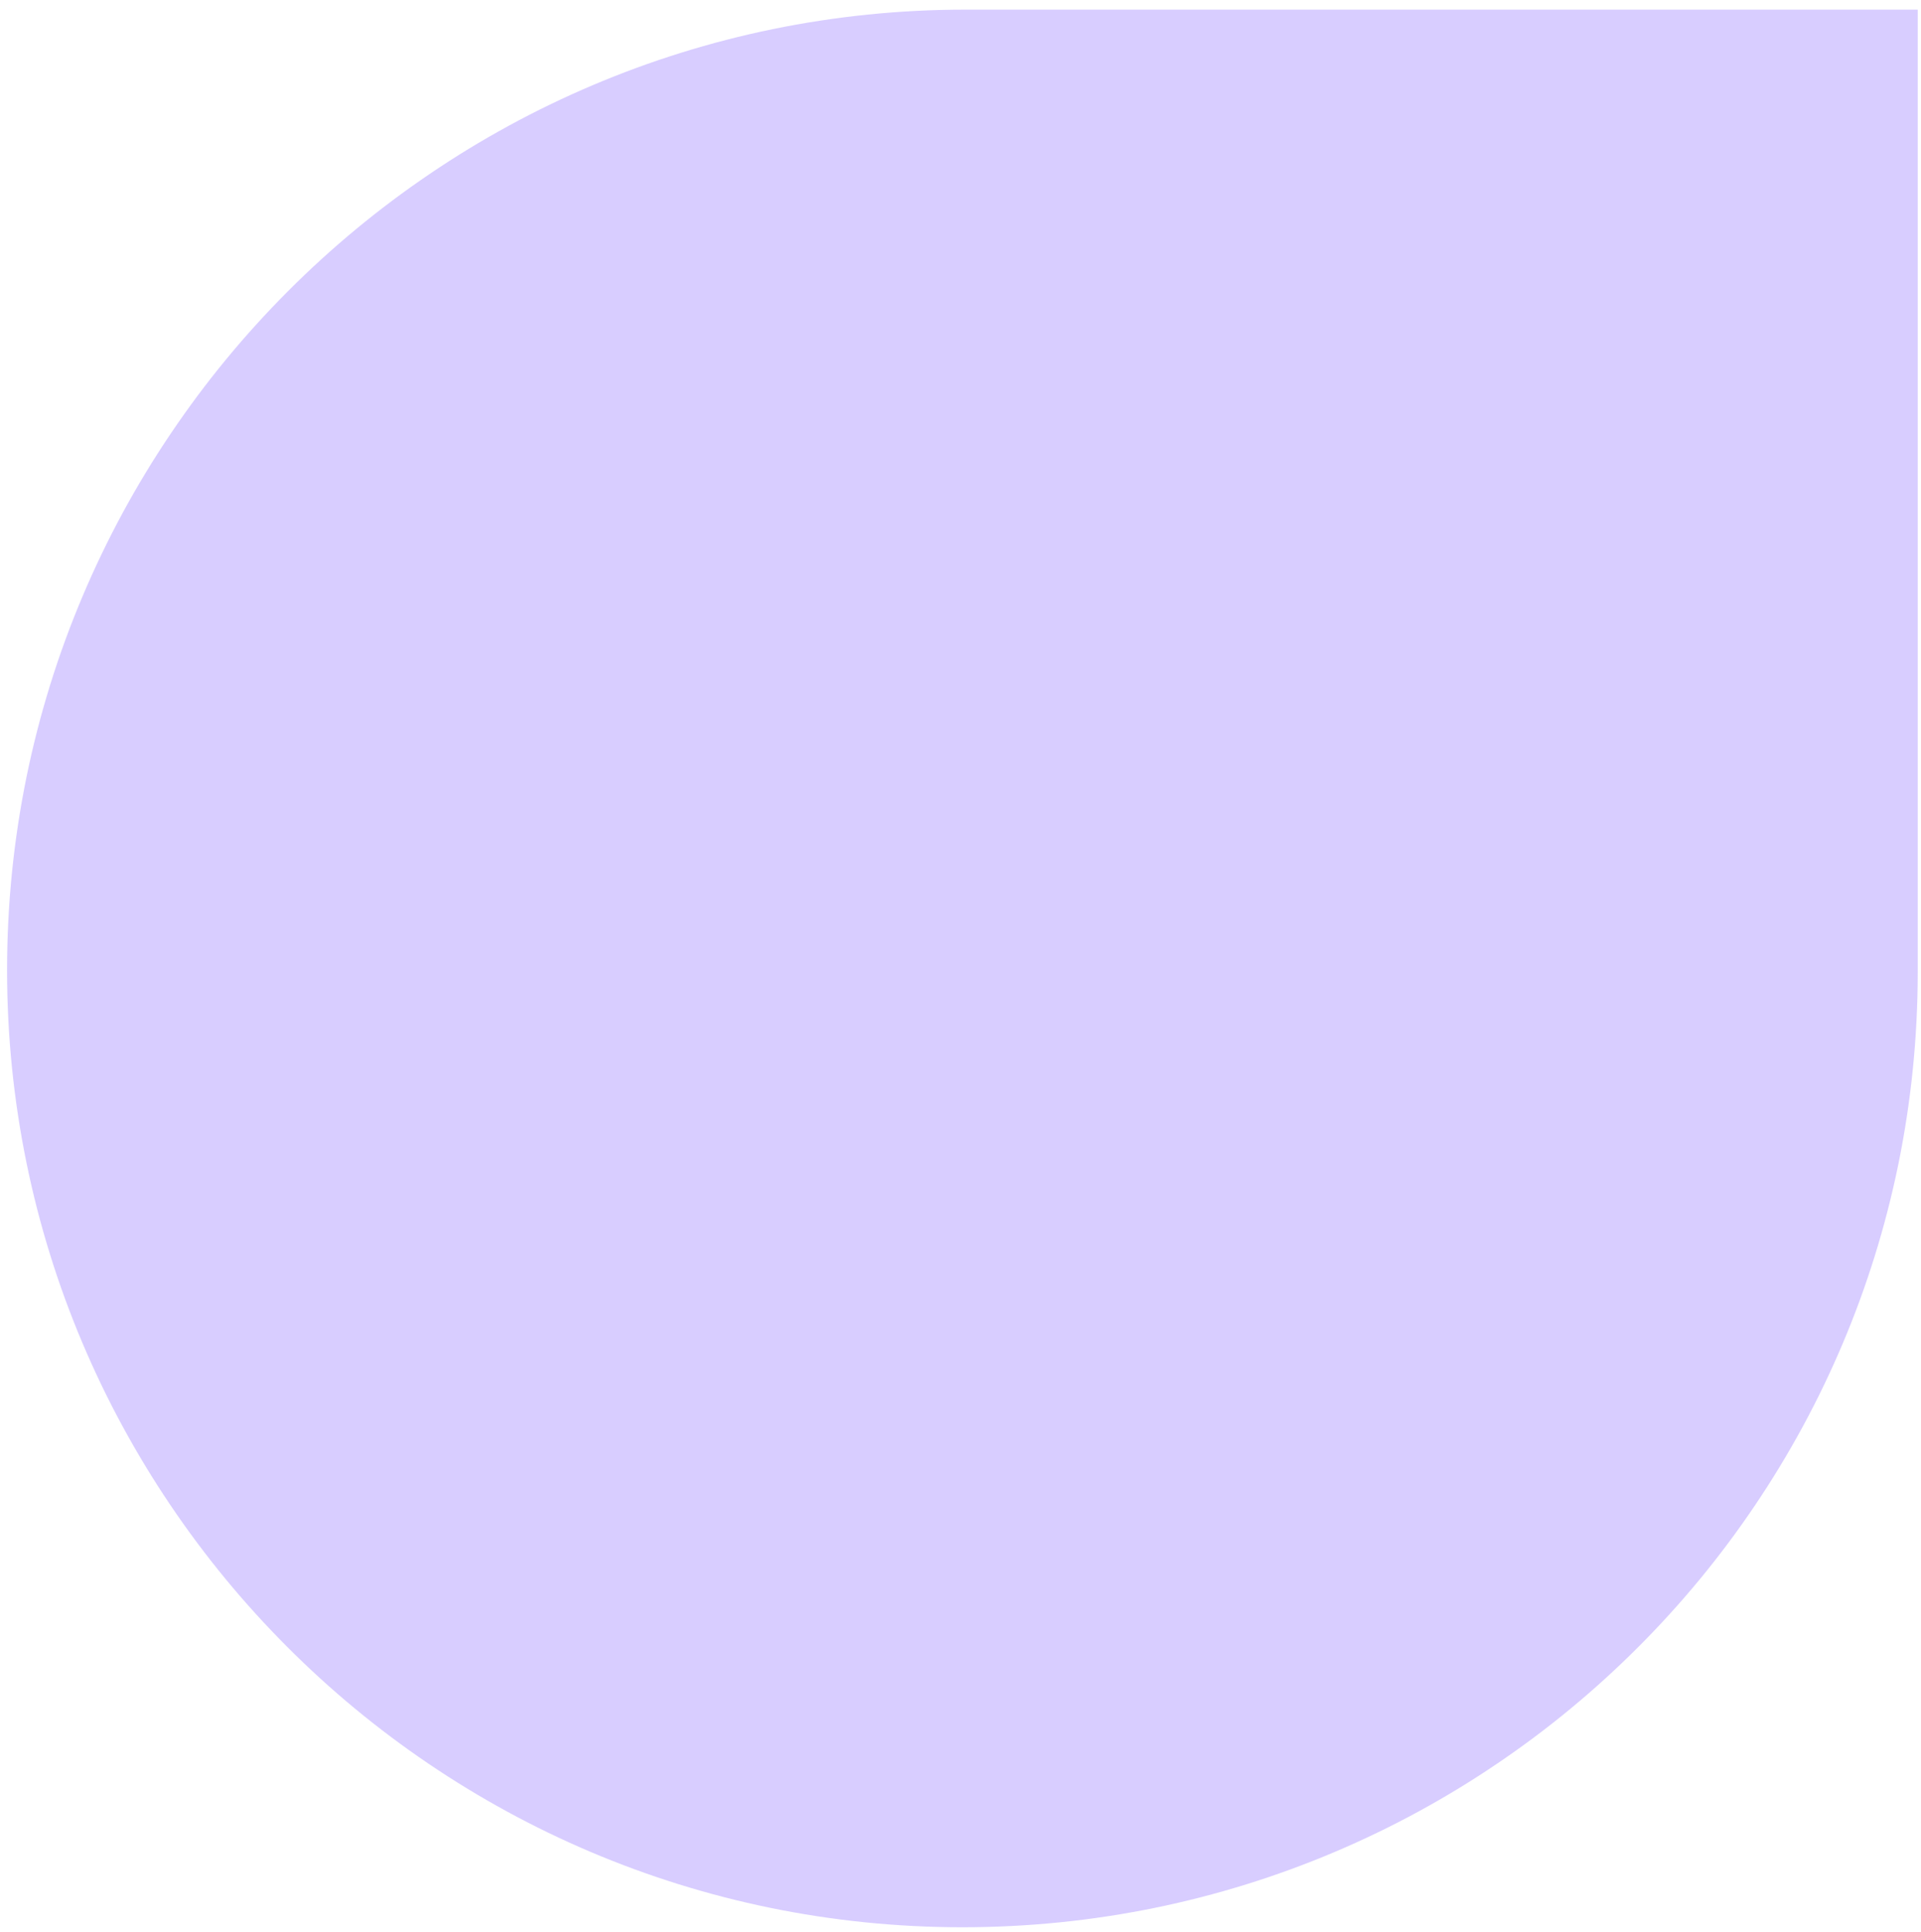 <svg width="182" height="183" viewBox="0 0 182 183" fill="none" xmlns="http://www.w3.org/2000/svg">
<path d="M91.499 0.912C41.335 0.912 0.67 41.736 0.67 91.9C0.67 141.887 41.193 182.569 91.18 182.569C141.167 182.569 181.69 142.046 181.69 92.059L181.69 0.912L91.499 0.912Z" fill="#7E57FF" fill-opacity="0.3"/>
</svg>
